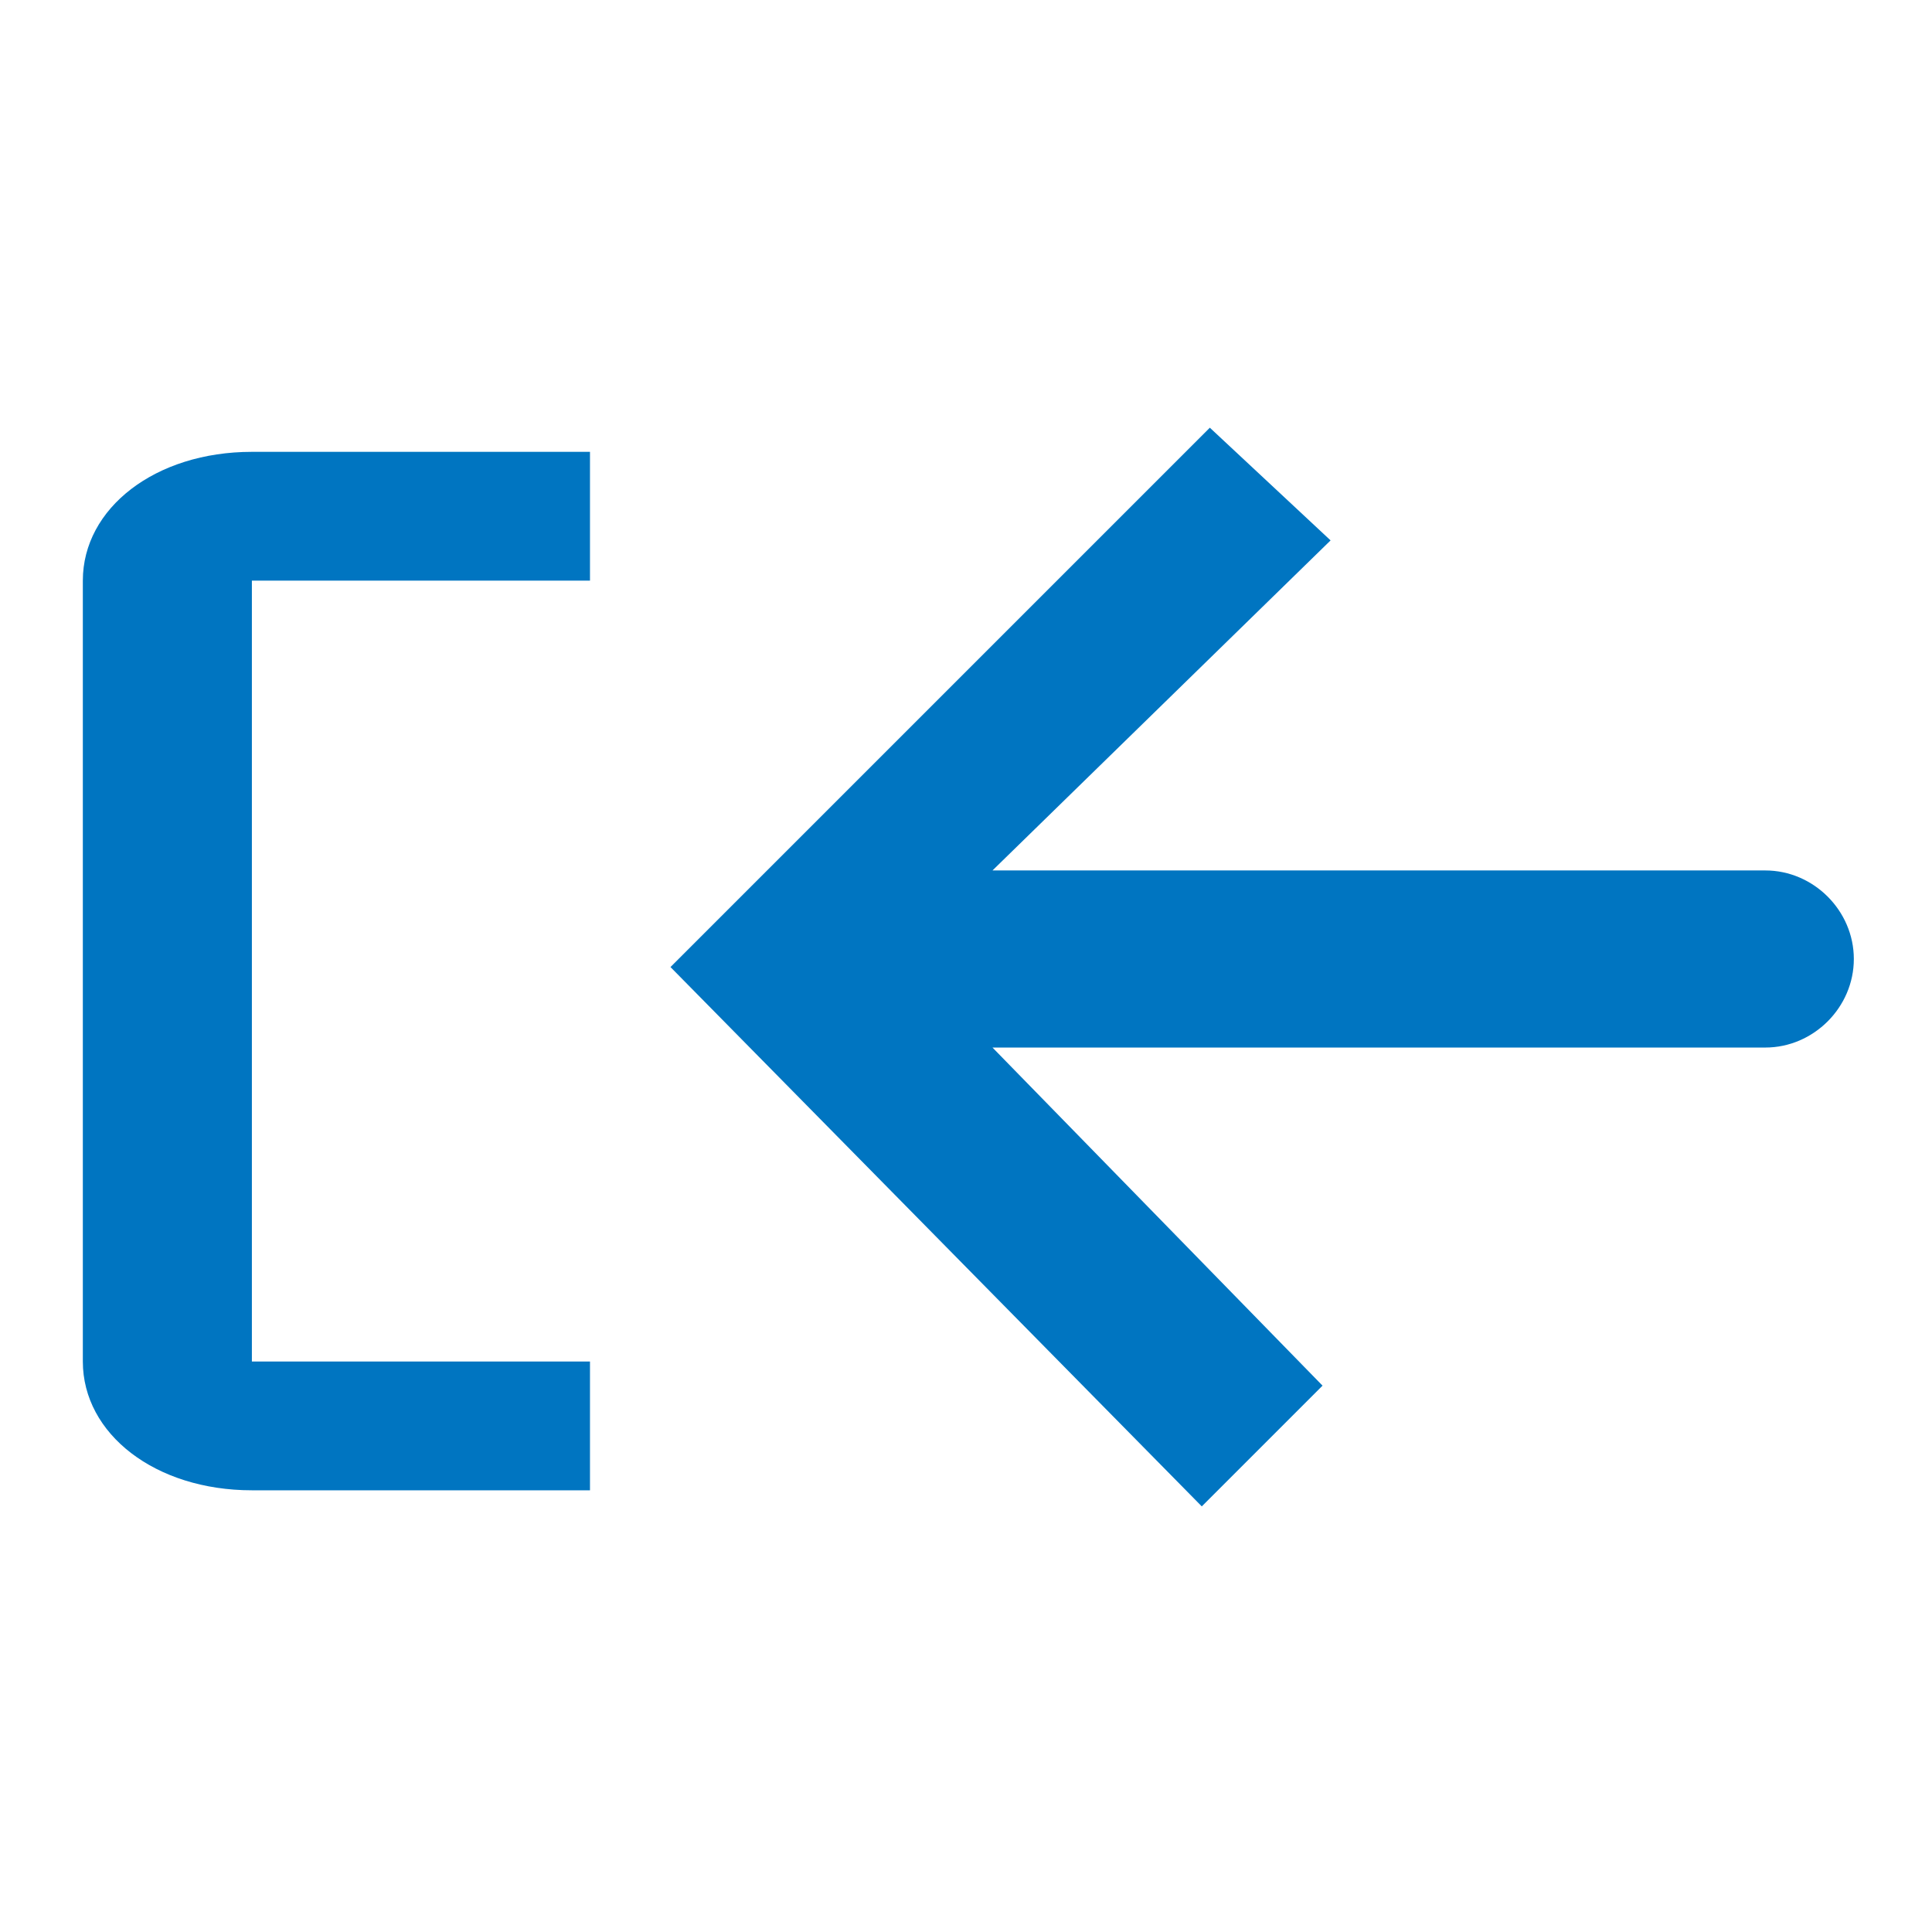 <?xml version="1.0" encoding="utf-8"?>
<!-- Generator: Adobe Illustrator 25.2.1, SVG Export Plug-In . SVG Version: 6.00 Build 0)  -->
<svg version="1.1" id="Layer_1" xmlns="http://www.w3.org/2000/svg" xmlns:xlink="http://www.w3.org/1999/xlink" x="0px" y="0px"
	 viewBox="0 0 24 24" style="enable-background:new 0 0 24 24;" xml:space="preserve">
<style type="text/css">
	.st0{fill:#0075C1;}
	.st1{fill:none;stroke:#0075C1;stroke-width:3;stroke-linecap:round;stroke-linejoin:round;}
	.st2{fill-rule:evenodd;clip-rule:evenodd;fill:#0075C1;}
	.st3{fill:#FFB300;}
	.st4{fill:none;stroke:#0075C1;stroke-width:1.26;stroke-linecap:round;}
</style>
<g id="log-out" transform="translate(-3.771 -5.687)">
	<path id="Path_368" class="st0" d="M11.1,24.2H6.9c-1.2,0-2.1-0.7-2.1-1.6v-9.7c0-0.9,0.9-1.6,2.1-1.6h4.2v1.6H6.9v9.7h4.2V24.2z"
		/>
	<path id="Path_369" class="st0" d="M18.7,24.4l1.5-1.5l-4.1-4.2h9.6c0.6,0,1.1-0.5,1.1-1.1s-0.5-1.1-1.1-1.1h-9.6l4.2-4.1L18.8,11
		l-6.7,6.7L18.7,24.4L18.7,24.4z"/>
</g>
</svg>
